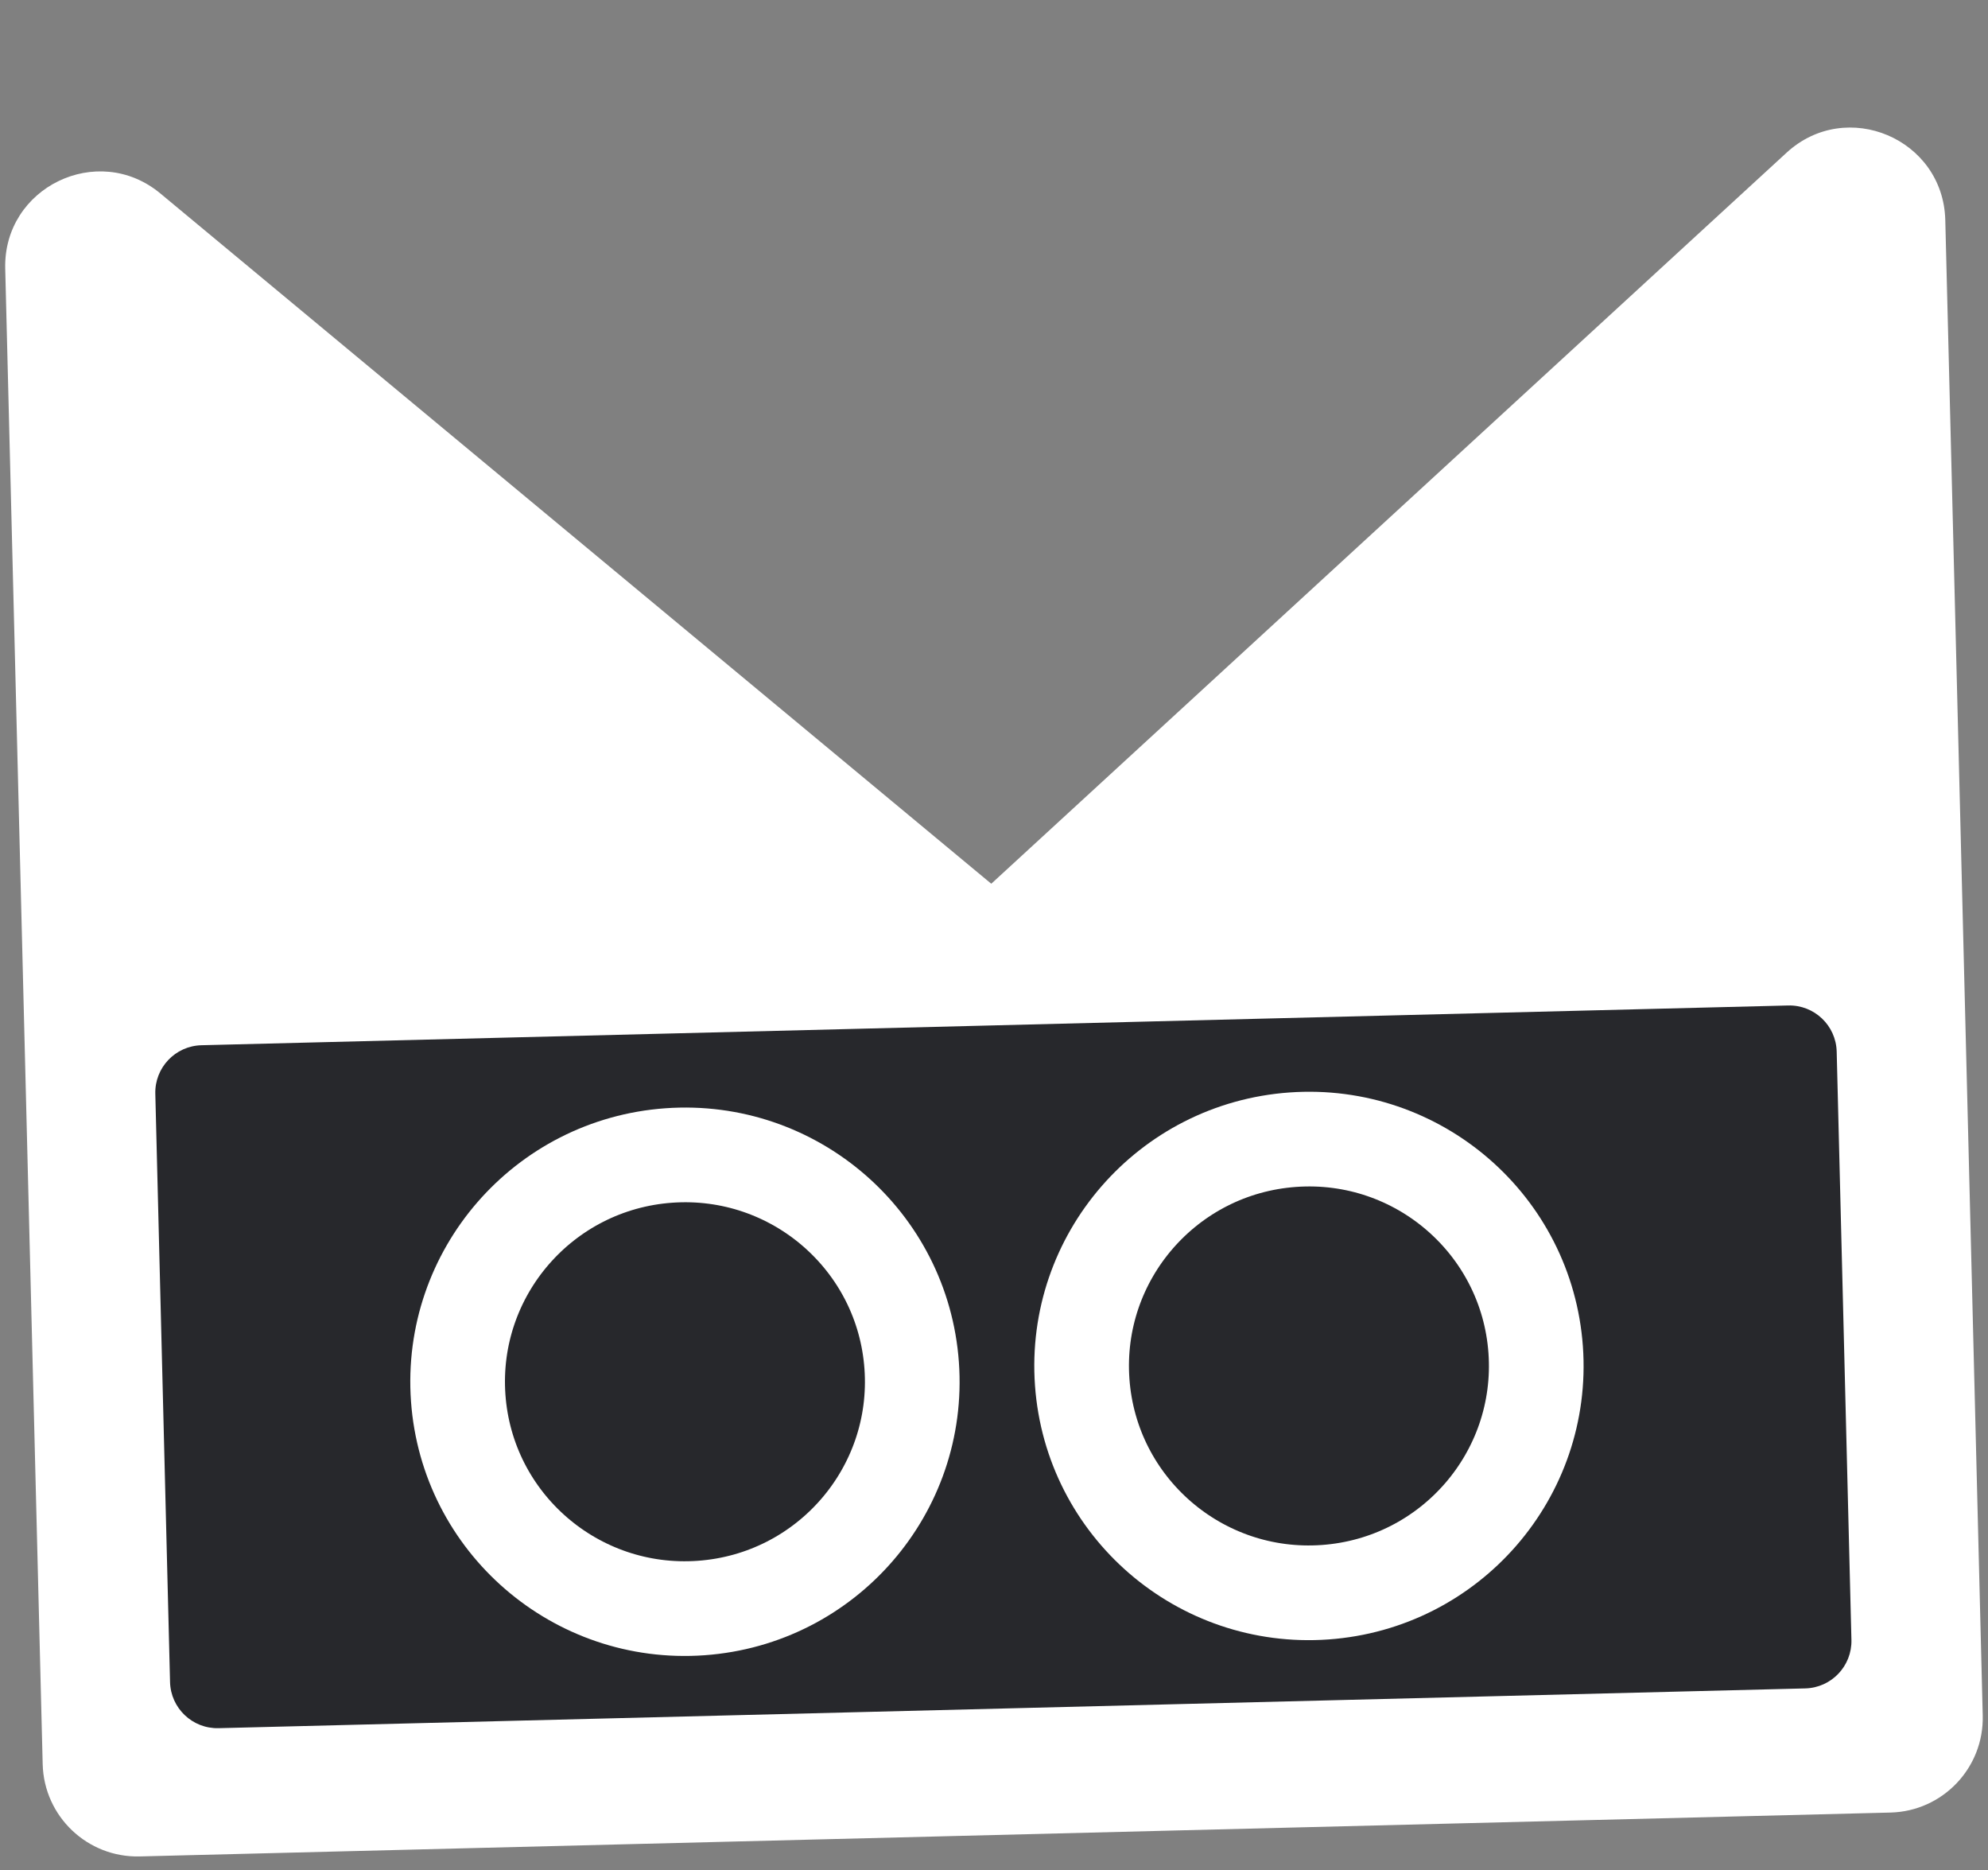 <svg width="168" height="158" viewBox="0 0 168 158" fill="none" xmlns="http://www.w3.org/2000/svg">
    <rect x="0" y="0" width="168" height="158" fill="#808080" stroke="none"/>
    <path d="M0.441 22.697C0.269 15.829 8.265 11.953 13.55 16.343L83.769 74.663L150.979 12.899C156.038 8.25 164.218 11.721 164.39 18.59L167.555 144.936C167.666 149.353 164.175 153.023 159.758 153.134L11.805 156.841C7.388 156.951 3.718 153.461 3.607 149.044L0.441 22.697Z" fill="white"/>
    <path d="M13.125 92.406C13.069 90.198 14.815 88.363 17.023 88.307L151.114 84.948C153.323 84.892 155.158 86.638 155.213 88.846L156.459 138.546C156.514 140.754 154.768 142.589 152.56 142.645L18.469 146.005C16.26 146.06 14.425 144.314 14.37 142.106L13.125 92.406Z" fill="#27282C"/>
    <path d="M77.043 115.365C77.8 125.915 69.842 135.095 59.253 135.854C48.664 136.613 39.479 128.662 38.722 118.112C37.966 107.562 45.923 98.381 56.513 97.622C67.102 96.863 76.287 104.815 77.043 115.365Z" stroke="white" stroke-width="8"/>
    <path d="M129.775 114.029C130.531 124.579 122.574 133.76 111.985 134.519C101.395 135.278 92.21 127.326 91.454 116.776C90.698 106.226 98.655 97.046 109.244 96.287C119.833 95.528 129.018 103.479 129.775 114.029Z" stroke="white" stroke-width="8"/>
</svg>
